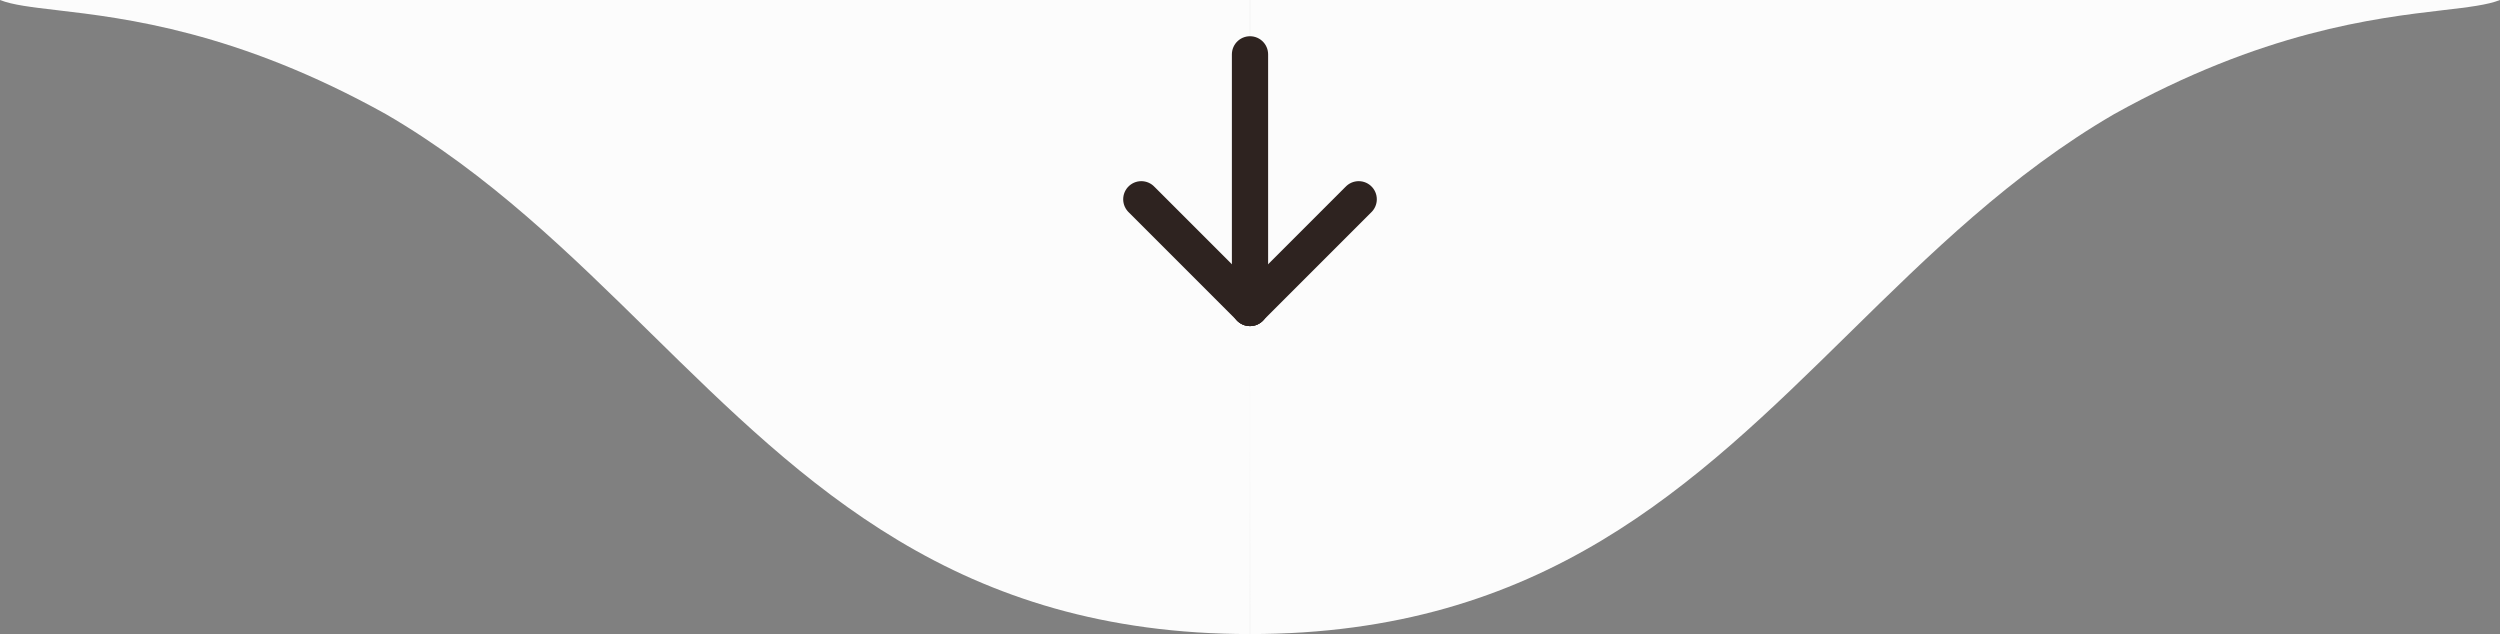 <svg width="138" height="35" viewBox="0 0 138 35" fill="none" xmlns="http://www.w3.org/2000/svg">
<rect x="0" y="0" width="138" height="35" fill="#808080" stroke="none"/>
<g clip-path="url(#clip0_3_892)">
<path d="M134.85 0.562C136.258 0.398 137.316 0.273 138 0L69.002 -6.03201e-06C69.002 -6.03201e-06 69 6.361 69 15.487C69 14.274 69 13.111 69 12.004L68.998 -6.03233e-06L3.0598e-06 -1.20643e-05C0.684 0.273 1.742 0.397 3.15 0.562C6.89 1 13.097 1.727 21.322 6.312C26.985 9.61 31.477 14.023 35.93 18.398C44.453 26.769 52.831 35 68.998 35C68.999 29.729 69 24.571 69 19.905C69 24.571 69.001 29.729 69.002 35C85.169 35 93.547 26.769 102.07 18.398C106.523 14.023 111.015 9.61 116.678 6.312C124.903 1.727 131.11 1 134.85 0.562Z" fill="#FCFCFC"/>
<g clip-path="url(#clip1_3_892)">
<path d="M69 17L69 3" stroke="#2E2320" stroke-width="2" stroke-linecap="round" stroke-linejoin="round"/>
<path d="M69 17L75 11" stroke="#2E2320" stroke-width="2" stroke-linecap="round" stroke-linejoin="round"/>
<path d="M69 17L63 11" stroke="#2E2320" stroke-width="2" stroke-linecap="round" stroke-linejoin="round"/>
</g>
</g>
<defs>
<clipPath id="clip0_3_892">
<rect width="138" height="35" fill="white" transform="translate(138 35) rotate(-180)"/>
</clipPath>
<clipPath id="clip1_3_892">
<rect width="24" height="24" fill="white" transform="translate(57 22) rotate(-90)"/>
</clipPath>
</defs>
</svg>
